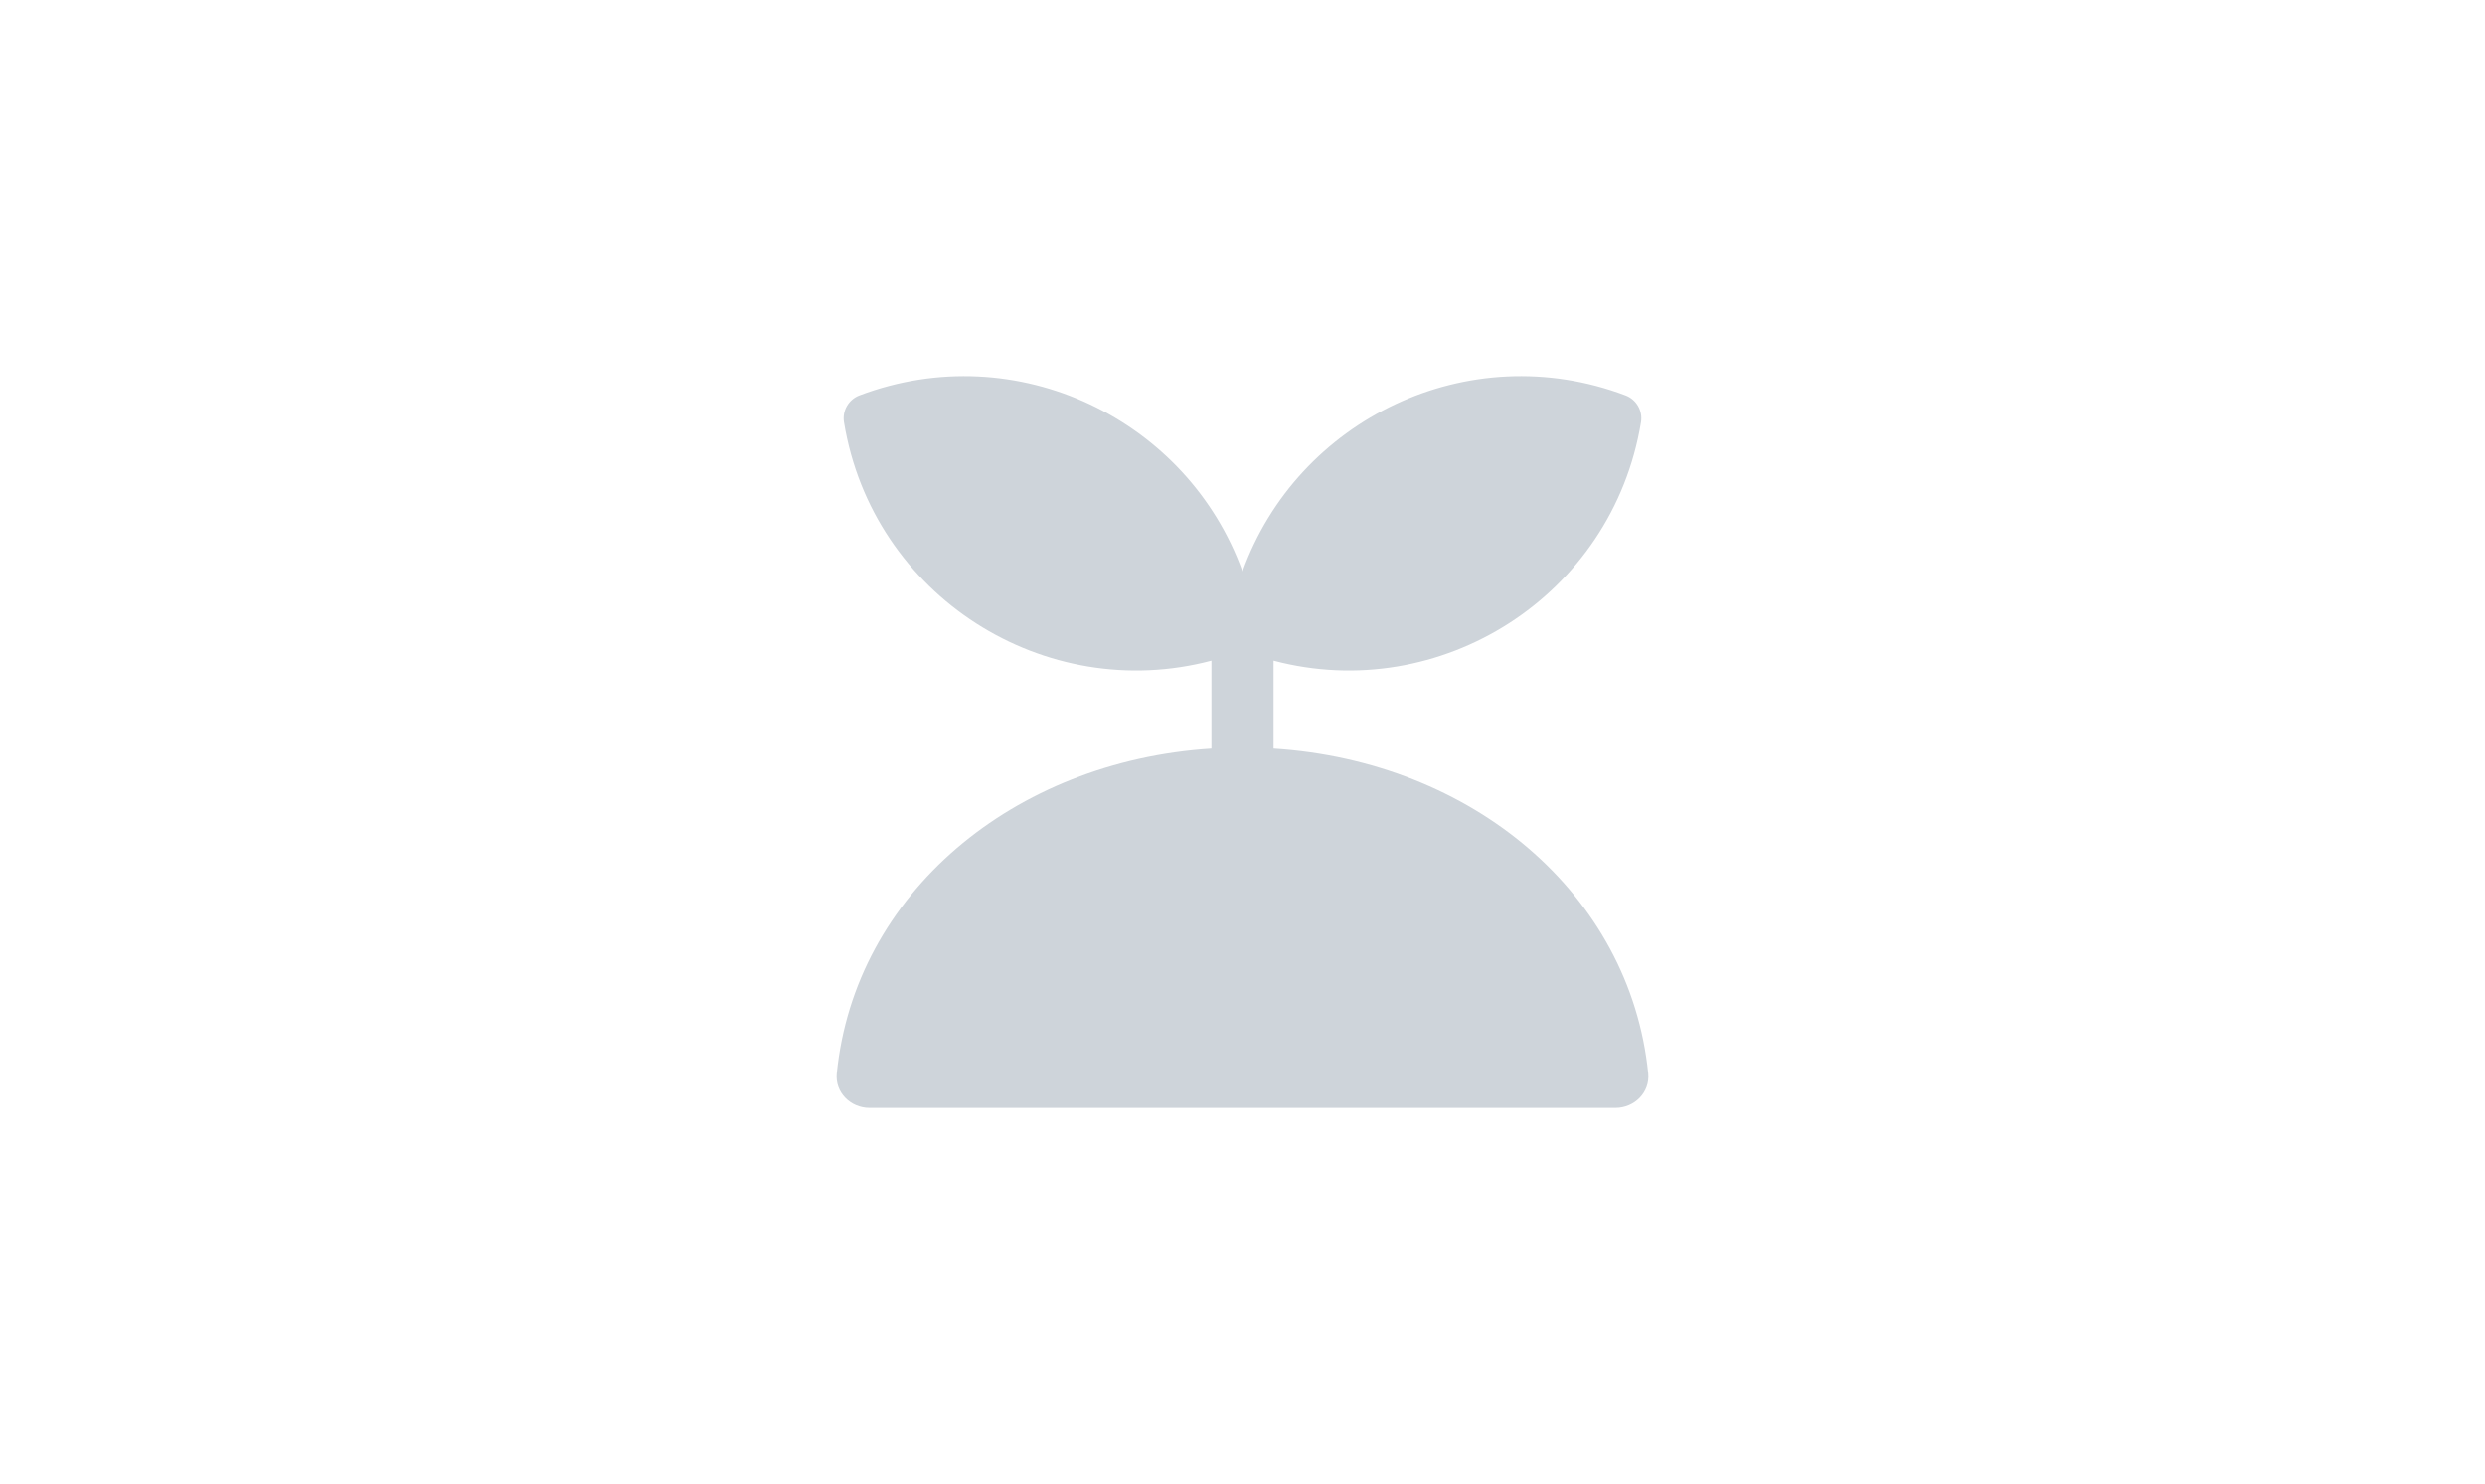 <svg width="72" height="43" viewBox="0 0 72 43" fill="none" xmlns="http://www.w3.org/2000/svg">
<g id="&#236;&#130;&#172;&#236;&#167;&#132;">
<rect width="72" height="43" fill="white"/>
<path id="Union" fill-rule="evenodd" clip-rule="evenodd" d="M24.454 12.234C24.399 11.901 24.587 11.575 24.903 11.456C29.464 9.735 34.415 12.158 36 16.557C37.585 12.158 42.536 9.735 47.097 11.456C47.413 11.575 47.601 11.901 47.546 12.234C46.717 17.281 41.722 20.42 36.9 19.143L36.9 21.692C42.638 22.057 47.232 25.89 47.755 31.102C47.81 31.651 47.357 32.101 46.805 32.101H25.195C24.643 32.101 24.19 31.651 24.245 31.102C24.768 25.89 29.362 22.057 35.1 21.692V19.143C30.279 20.42 25.283 17.281 24.454 12.234Z" fill="#CED4DA"/>
</g>
</svg>
